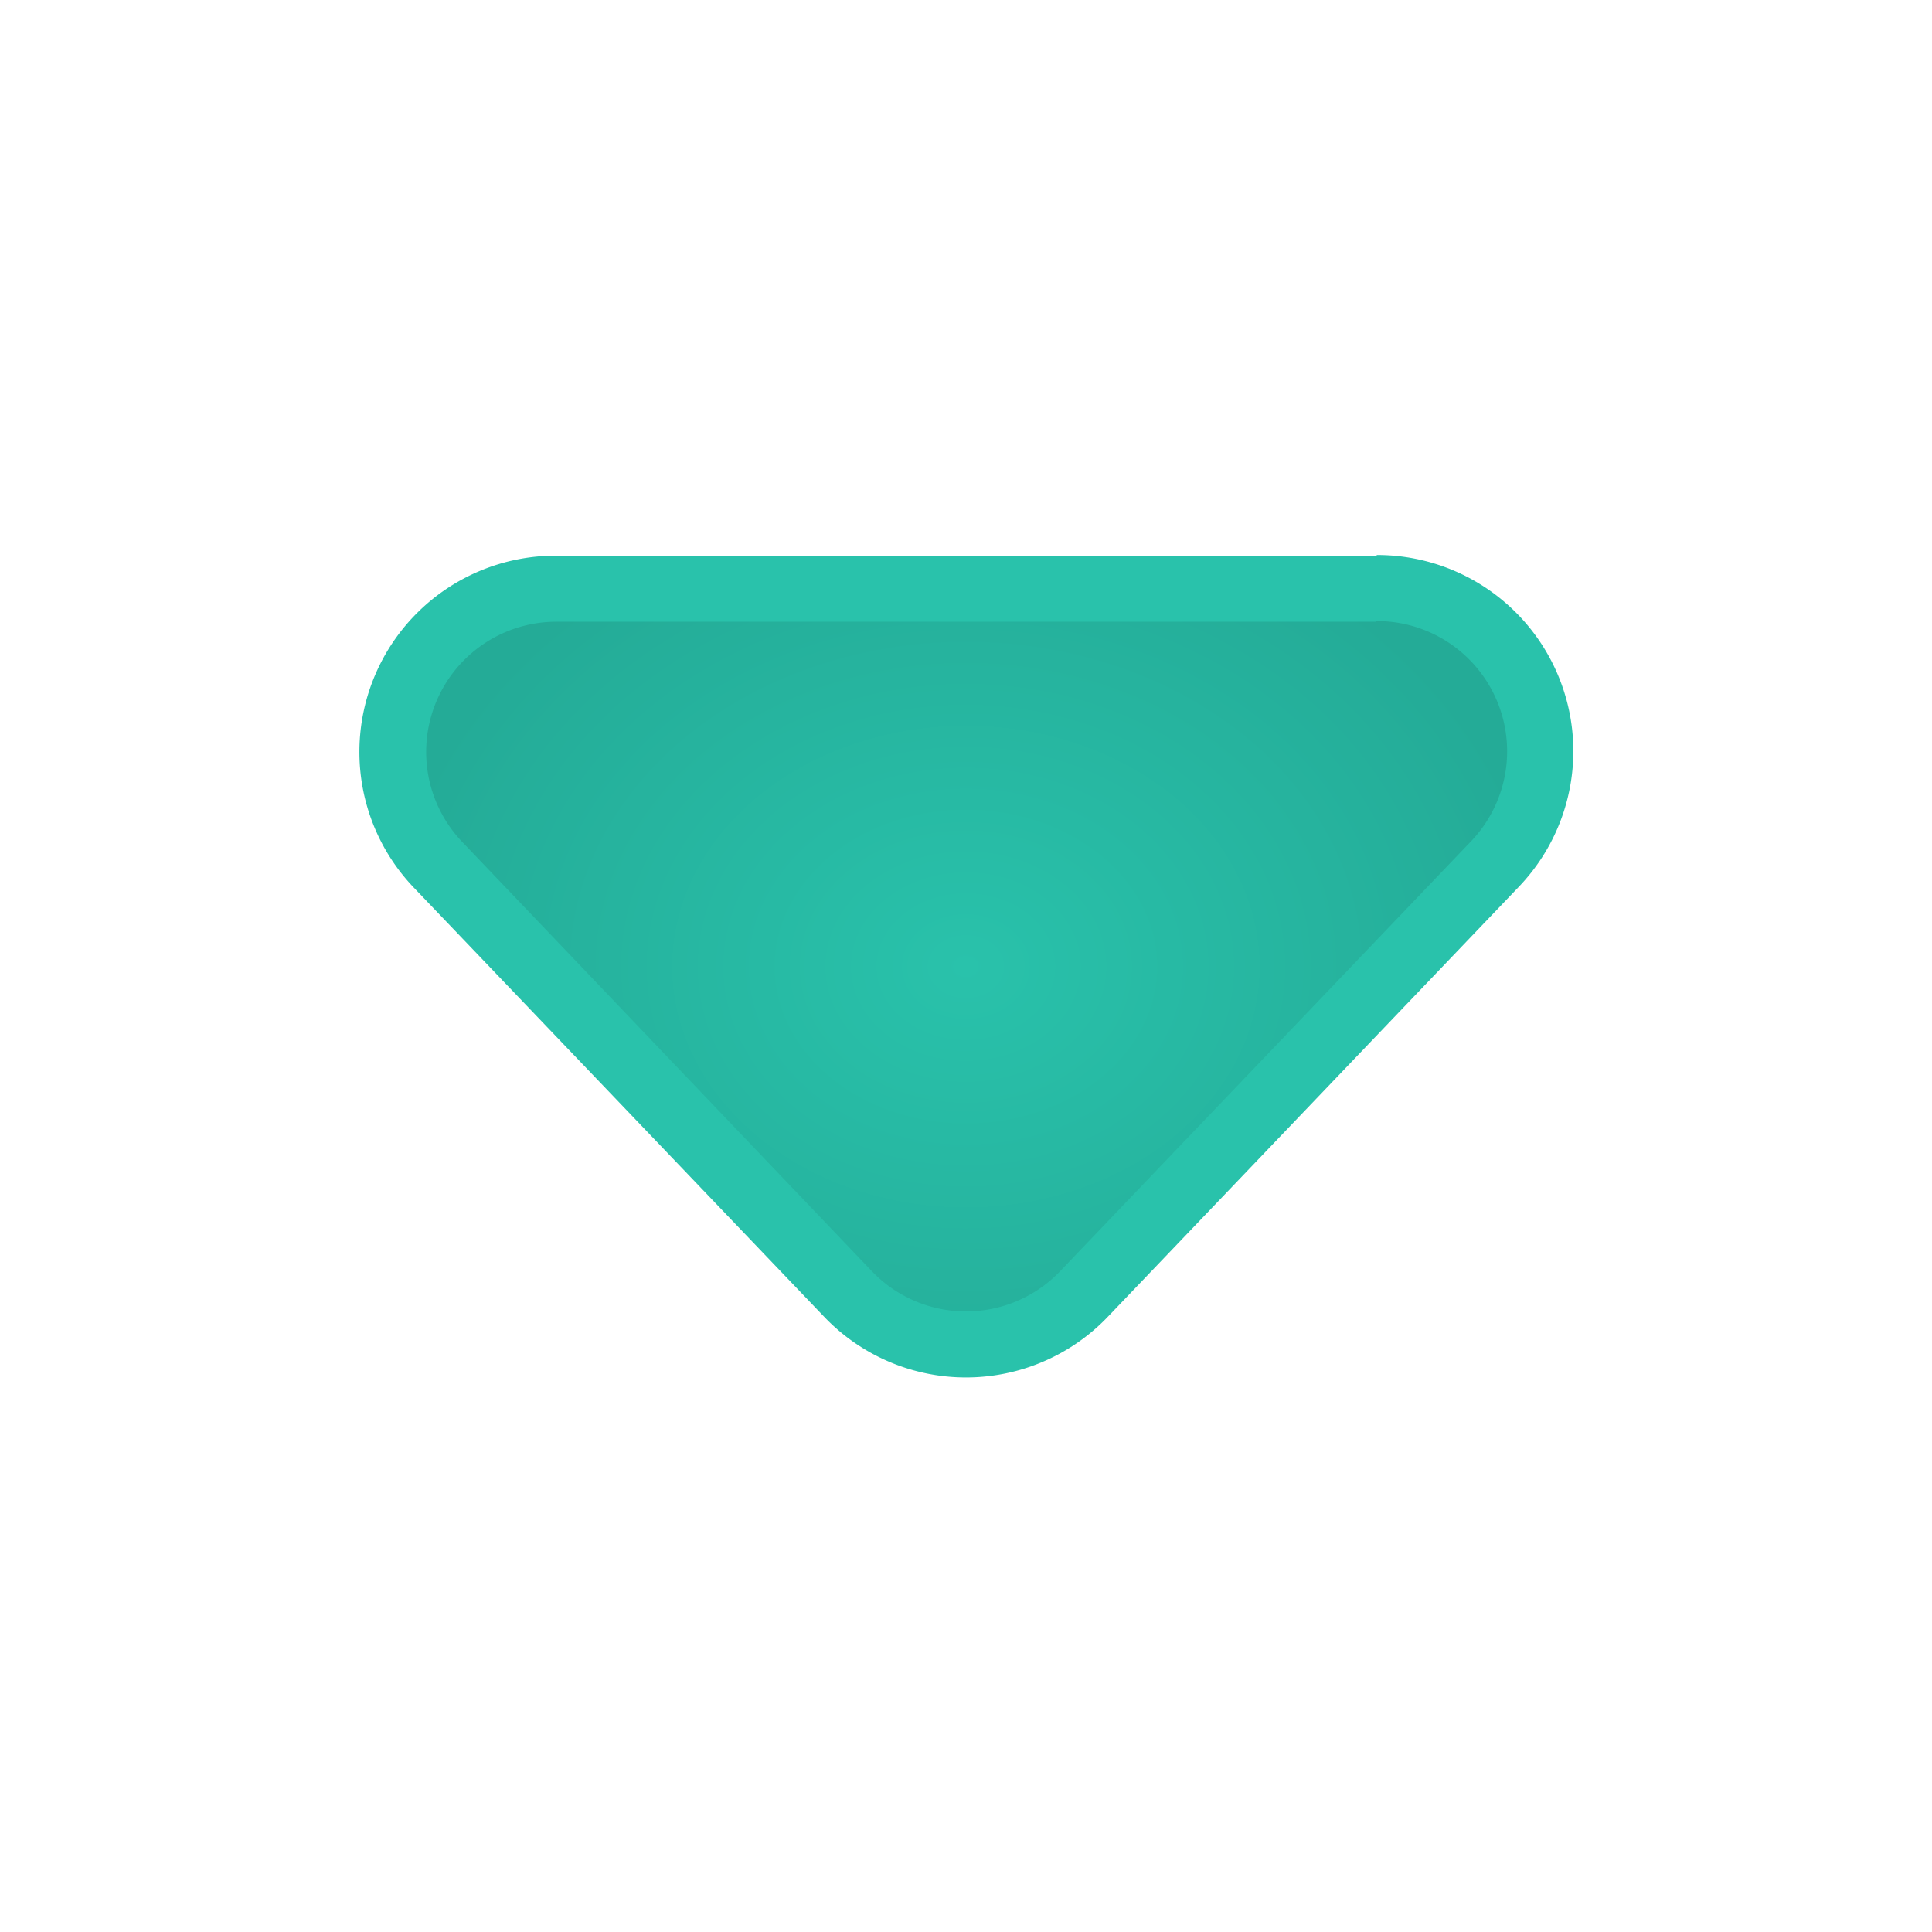 <svg xmlns="http://www.w3.org/2000/svg" xmlns:xlink="http://www.w3.org/1999/xlink" viewBox="0 0 117.03 117.03"><defs><style>.cls-1{fill:none;}.cls-2{clip-path:url(#clip-path);}.cls-3{fill:url(#Unbenannter_Verlauf_1178);}.cls-4{fill:#29c2ab;}</style><clipPath id="clip-path"><rect class="cls-1" width="117.03" height="117.03"/></clipPath><radialGradient id="Unbenannter_Verlauf_1178" cx="58.51" cy="-41.06" r="35.58" gradientTransform="translate(0 92.22) scale(1 0.82)" gradientUnits="userSpaceOnUse"><stop offset="0" stop-color="#29c2ab"/><stop offset="1" stop-color="#24ab97"/></radialGradient></defs><title>-</title><g id="exoprt"><g id="select_green"><g class="cls-2"><path class="cls-3" d="M58.51,81.41a9.79,9.79,0,0,1-7.14-3.06l-24.86-26a9.89,9.89,0,0,1,7.15-16.72H83.37a9.89,9.89,0,0,1,7.15,16.72l-24.86,26A9.8,9.8,0,0,1,58.51,81.41Z"/><path class="cls-4" d="M83.37,37.62A7.89,7.89,0,0,1,89.07,51L64.22,77a7.89,7.89,0,0,1-11.41,0L28,51a7.89,7.89,0,0,1,5.7-13.34H83.37m0-4H33.66a11.89,11.89,0,0,0-8.6,20.1l24.86,26a11.88,11.88,0,0,0,17.19,0L92,53.72a11.88,11.88,0,0,0-8.59-20.1Z"/></g></g></g></svg>
